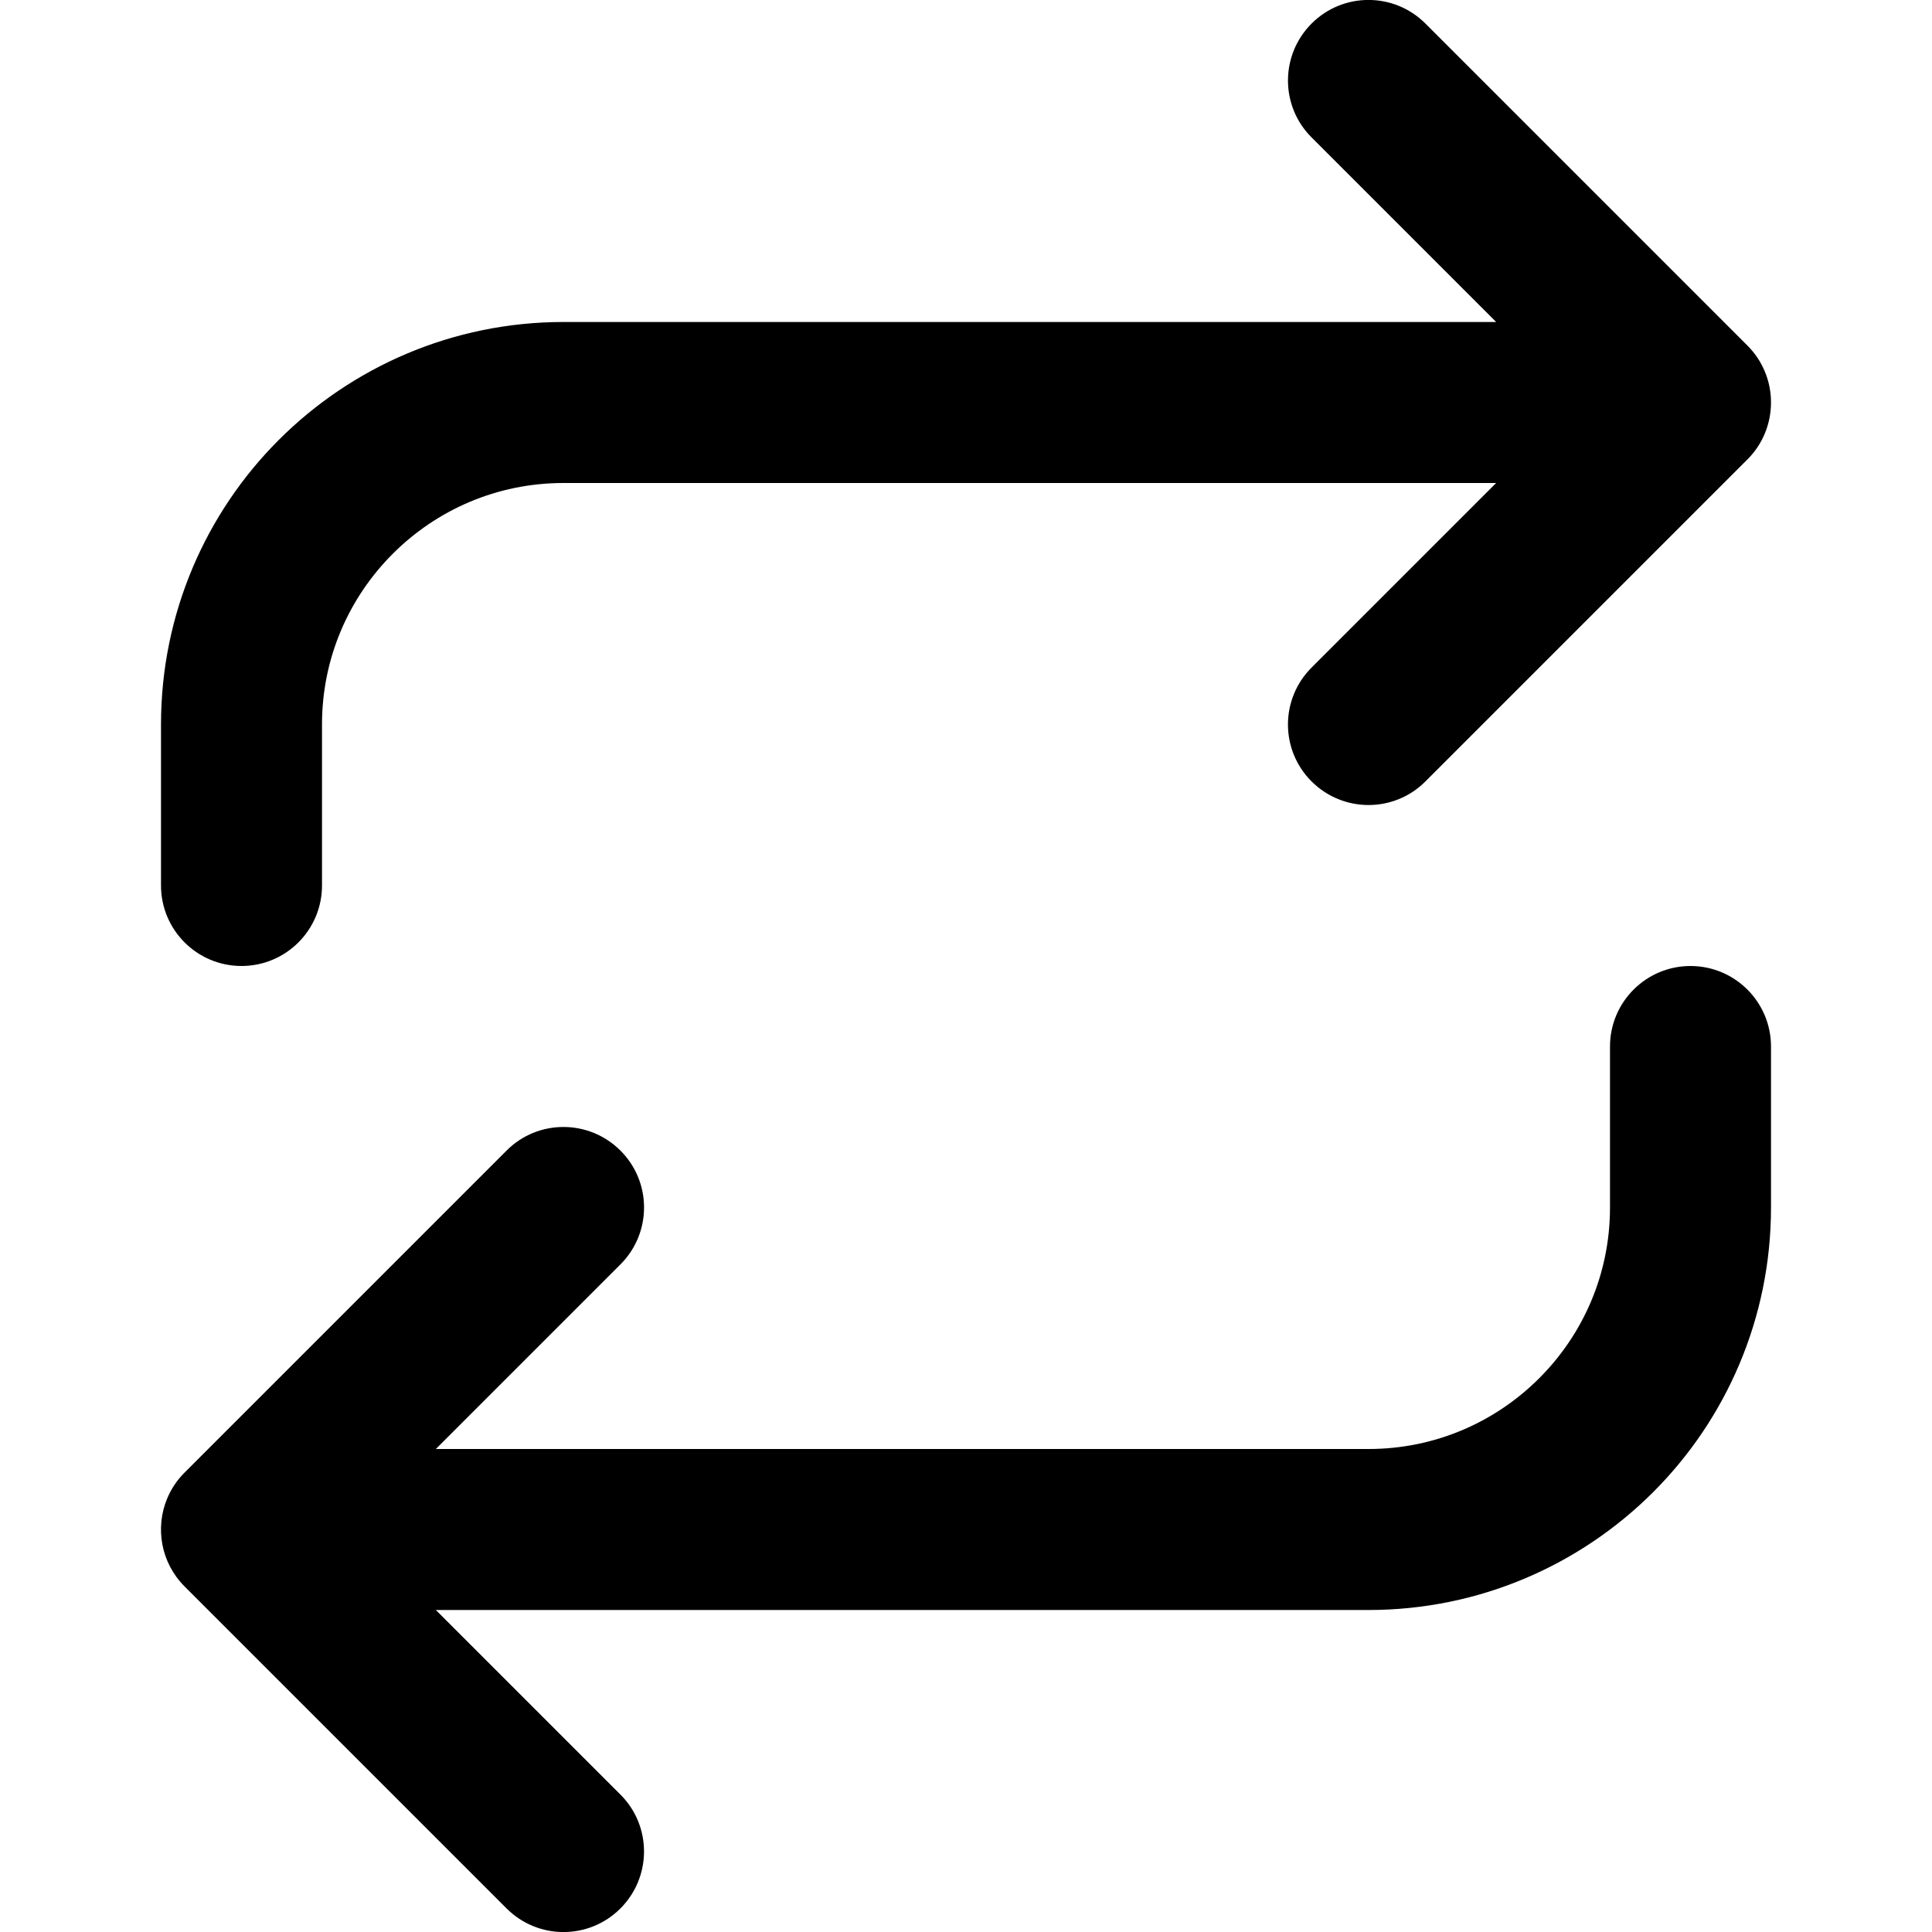 <!-- Generated by IcoMoon.io -->
<svg version="1.1" xmlns="http://www.w3.org/2000/svg" width="30" height="30" viewBox="0 0 30 30">
<title>repeat</title>
<path d="M5 13.75v-2.5c0-1.036 0.419-1.971 1.099-2.651s1.615-1.099 2.651-1.099h14.482l-2.866 2.866c-0.489 0.489-0.489 1.28 0 1.768s1.28 0.489 1.768 0l5-5c0.12-0.12 0.21-0.257 0.271-0.405s0.095-0.309 0.095-0.479c0-0.163-0.031-0.326-0.095-0.479-0.061-0.148-0.151-0.285-0.271-0.405l-5-5c-0.489-0.489-1.28-0.489-1.768 0s-0.489 1.28 0 1.768l2.866 2.866h-14.482c-1.725 0-3.29 0.701-4.42 1.83s-1.83 2.695-1.83 4.42v2.5c0 0.69 0.56 1.25 1.25 1.25s1.25-0.56 1.25-1.25zM25 16.25v2.5c0 1.036-0.419 1.971-1.099 2.651s-1.615 1.099-2.651 1.099h-14.482l2.866-2.866c0.489-0.489 0.489-1.28 0-1.768s-1.28-0.489-1.768 0l-5 5c-0.12 0.12-0.21 0.257-0.271 0.405-0.188 0.452-0.098 0.994 0.271 1.363l5 5c0.489 0.489 1.28 0.489 1.768 0s0.489-1.28 0-1.768l-2.866-2.866h14.482c1.725 0 3.29-0.701 4.42-1.83s1.83-2.695 1.83-4.42v-2.5c0-0.69-0.56-1.25-1.25-1.25s-1.25 0.56-1.25 1.25z"></path>
</svg>
